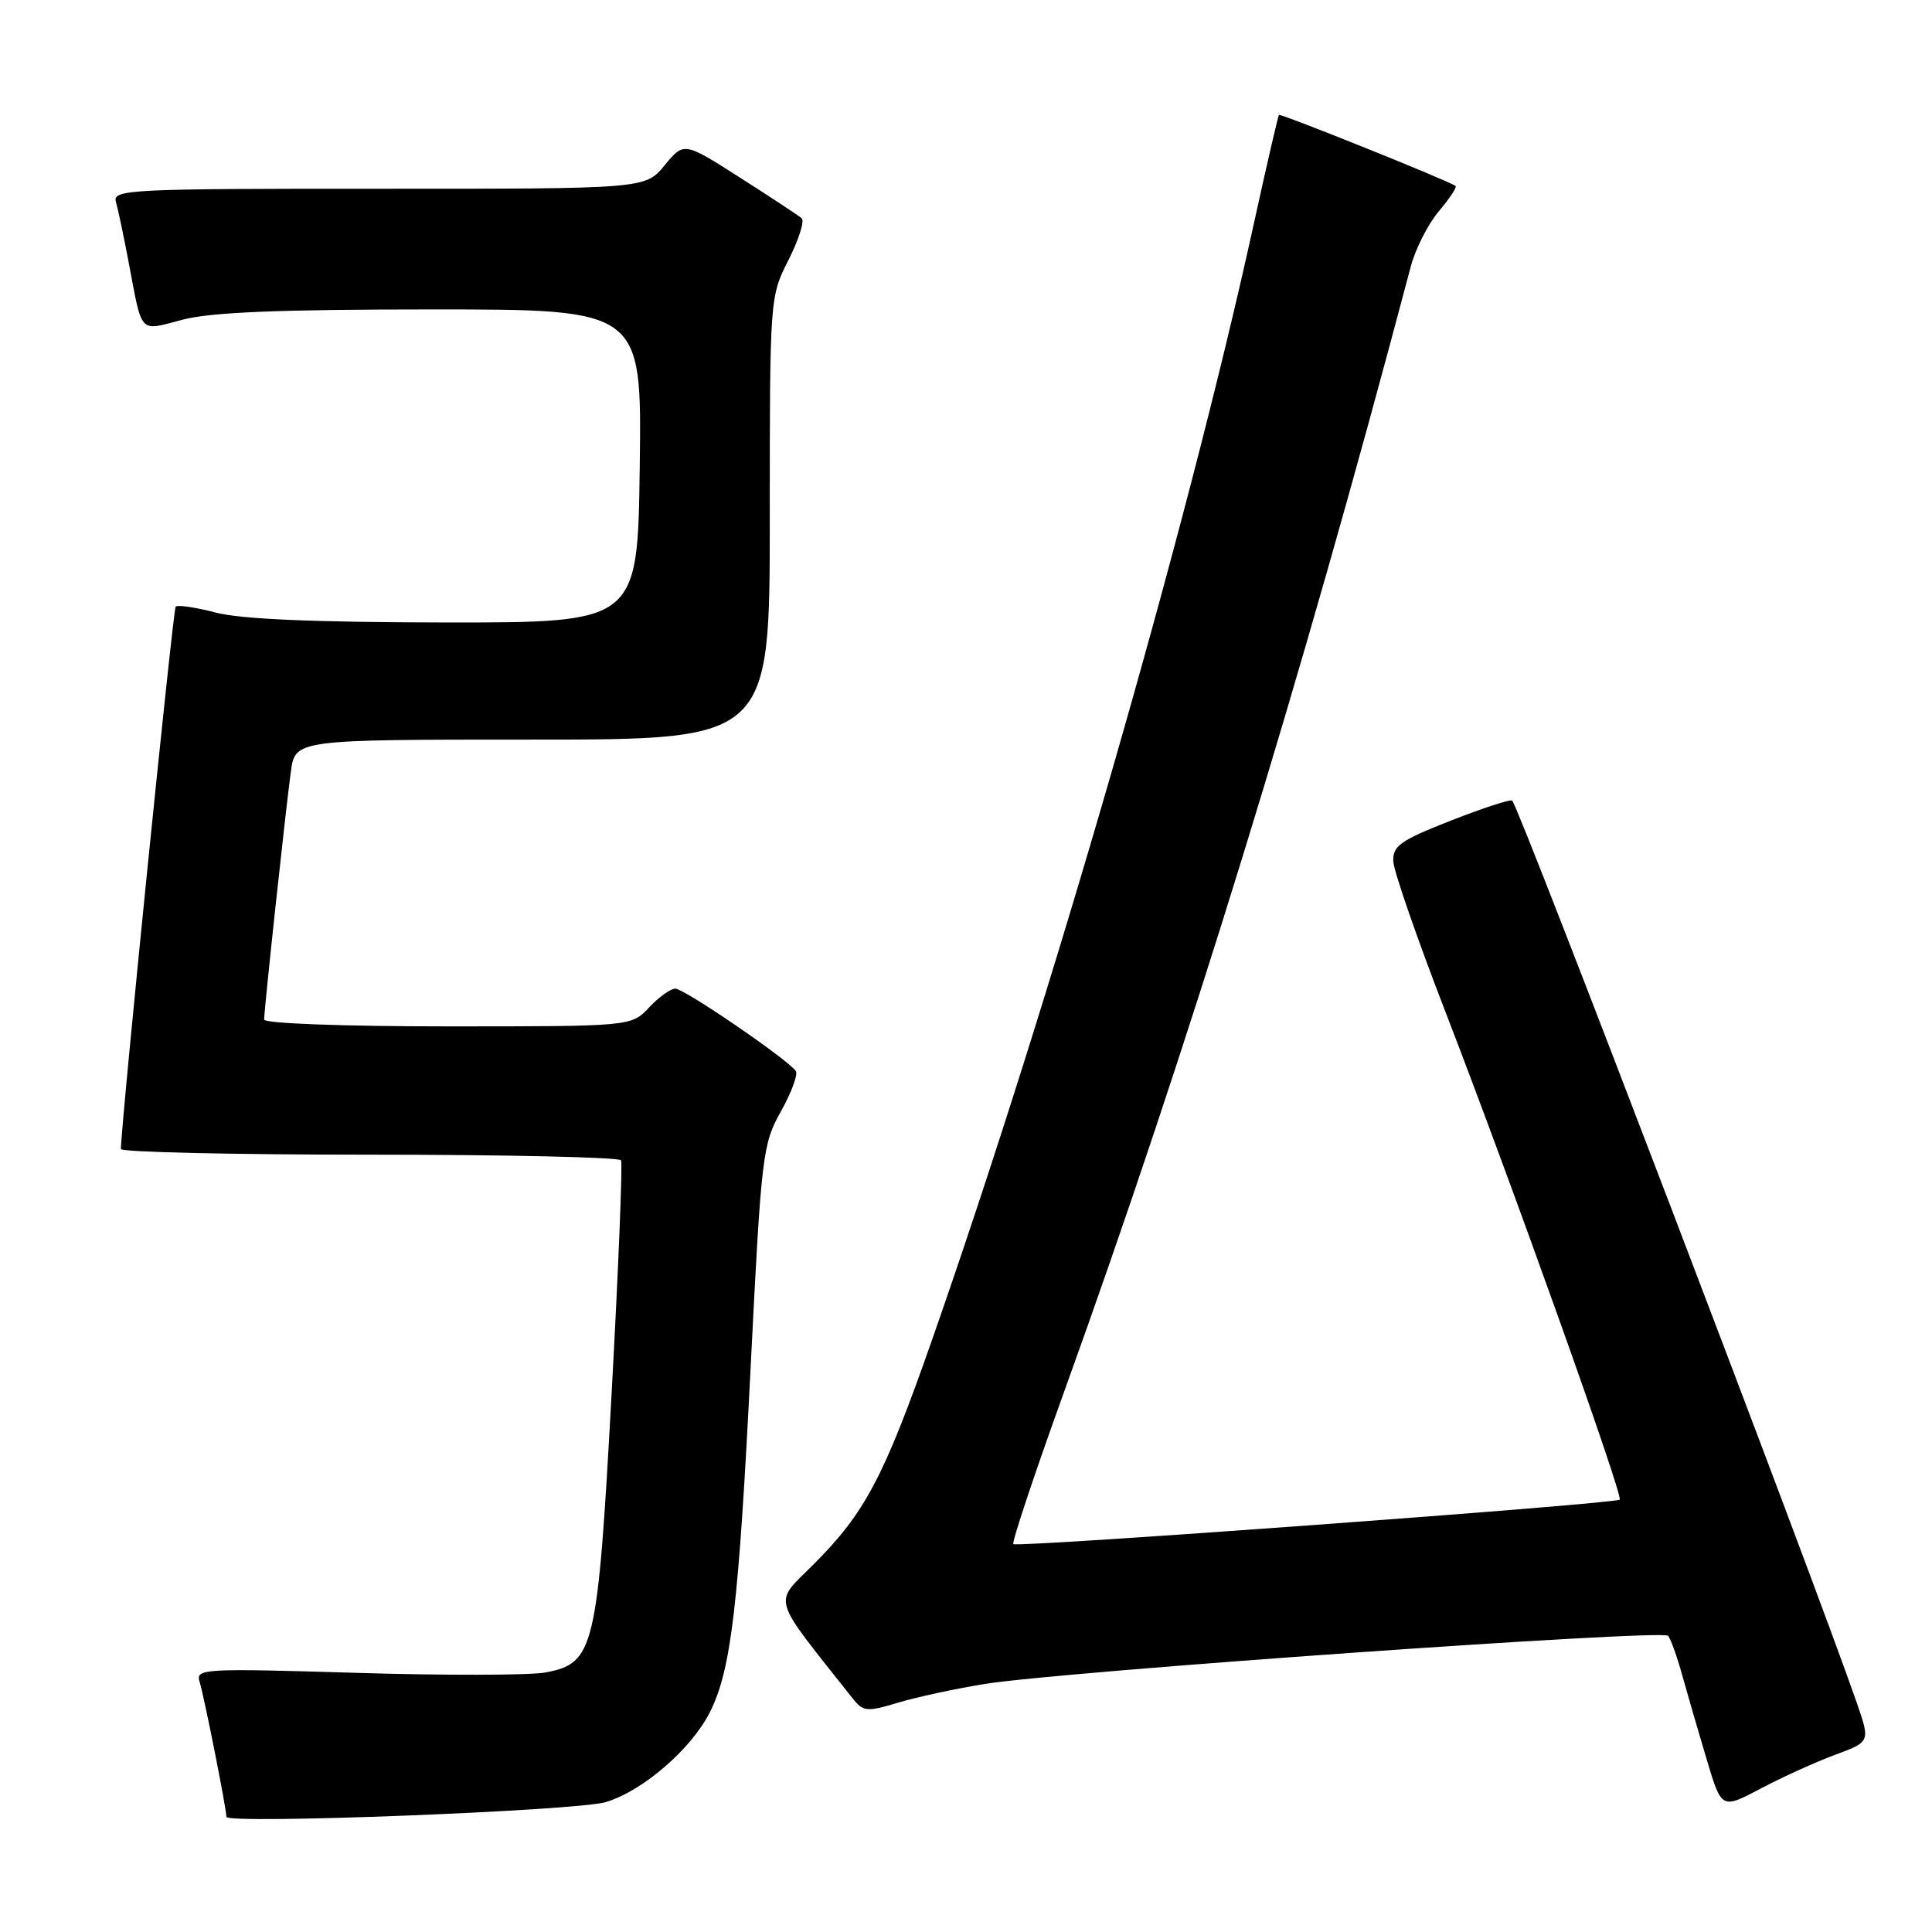 <?xml version="1.0" encoding="UTF-8" standalone="no"?>
<!DOCTYPE svg PUBLIC "-//W3C//DTD SVG 1.1//EN" "http://www.w3.org/Graphics/SVG/1.1/DTD/svg11.dtd" >
<svg xmlns="http://www.w3.org/2000/svg" xmlns:xlink="http://www.w3.org/1999/xlink" version="1.1" viewBox="0 0 256 256">
 <g >
 <path fill="currentColor"
d=" M 80.26 238.79 C 85.11 237.35 91.54 231.82 94.03 226.94 C 96.88 221.35 97.88 212.92 99.49 180.65 C 100.88 153.03 101.05 151.61 103.46 147.29 C 104.85 144.81 105.75 142.40 105.46 141.94 C 104.58 140.51 90.68 131.00 89.48 131.00 C 88.86 131.00 87.29 132.12 86.00 133.50 C 83.65 136.00 83.65 136.00 59.33 136.00 C 45.49 136.00 35.00 135.61 35.00 135.10 C 35.00 133.76 37.86 107.20 38.54 102.25 C 39.12 98.00 39.12 98.00 70.56 98.00 C 102.00 98.00 102.00 98.00 102.00 68.67 C 102.00 39.44 102.01 39.32 104.48 34.45 C 105.84 31.76 106.63 29.27 106.23 28.92 C 105.83 28.57 102.15 26.15 98.06 23.54 C 90.62 18.79 90.62 18.79 88.06 21.91 C 85.50 25.02 85.50 25.02 50.18 25.01 C 17.02 25.00 14.90 25.11 15.36 26.75 C 15.64 27.71 16.37 31.20 17.00 34.50 C 18.90 44.52 18.31 43.89 24.24 42.35 C 27.99 41.37 37.15 41.00 57.24 41.00 C 85.04 41.00 85.04 41.00 84.77 61.75 C 84.50 82.50 84.50 82.50 59.00 82.48 C 41.68 82.46 31.94 82.04 28.63 81.18 C 25.95 80.48 23.54 80.12 23.28 80.38 C 22.93 80.74 16.12 148.09 16.02 152.25 C 16.01 152.66 30.82 153.00 48.94 153.00 C 67.06 153.00 82.06 153.34 82.29 153.75 C 82.51 154.16 81.95 168.00 81.05 184.50 C 79.18 218.61 78.76 220.39 72.28 221.61 C 70.23 221.99 58.95 222.02 47.22 221.66 C 26.80 221.05 25.90 221.10 26.45 222.86 C 27.03 224.68 30.00 239.65 30.00 240.74 C 30.00 241.75 76.37 239.95 80.26 238.79 Z  M 243.16 232.52 C 247.82 230.80 247.82 230.80 246.04 225.65 C 240.13 208.63 201.43 107.27 200.38 106.09 C 200.18 105.87 196.53 107.05 192.26 108.73 C 185.53 111.37 184.52 112.09 184.62 114.14 C 184.68 115.44 187.78 124.38 191.50 134.00 C 200.32 156.80 215.11 198.22 214.62 198.71 C 214.06 199.27 134.75 205.09 134.27 204.60 C 134.05 204.38 137.04 195.40 140.92 184.64 C 157.43 138.91 172.28 90.71 186.94 35.30 C 187.55 32.98 189.22 29.70 190.65 28.00 C 192.08 26.30 193.08 24.79 192.87 24.64 C 191.95 23.95 169.67 15.00 169.47 15.23 C 169.34 15.38 167.81 22.02 166.06 30.00 C 157.21 70.35 139.25 132.58 123.42 177.77 C 117.13 195.71 114.61 200.49 107.78 207.31 C 102.44 212.66 102.00 211.17 113.00 225.07 C 114.38 226.81 114.86 226.86 119.00 225.61 C 121.47 224.87 126.65 223.75 130.50 223.13 C 140.77 221.48 220.30 215.87 221.03 216.75 C 221.38 217.16 222.23 219.53 222.91 222.00 C 223.60 224.47 225.05 229.48 226.14 233.12 C 228.12 239.74 228.12 239.74 233.31 236.99 C 236.16 235.48 240.60 233.47 243.16 232.52 Z "/>
</g>
</svg>